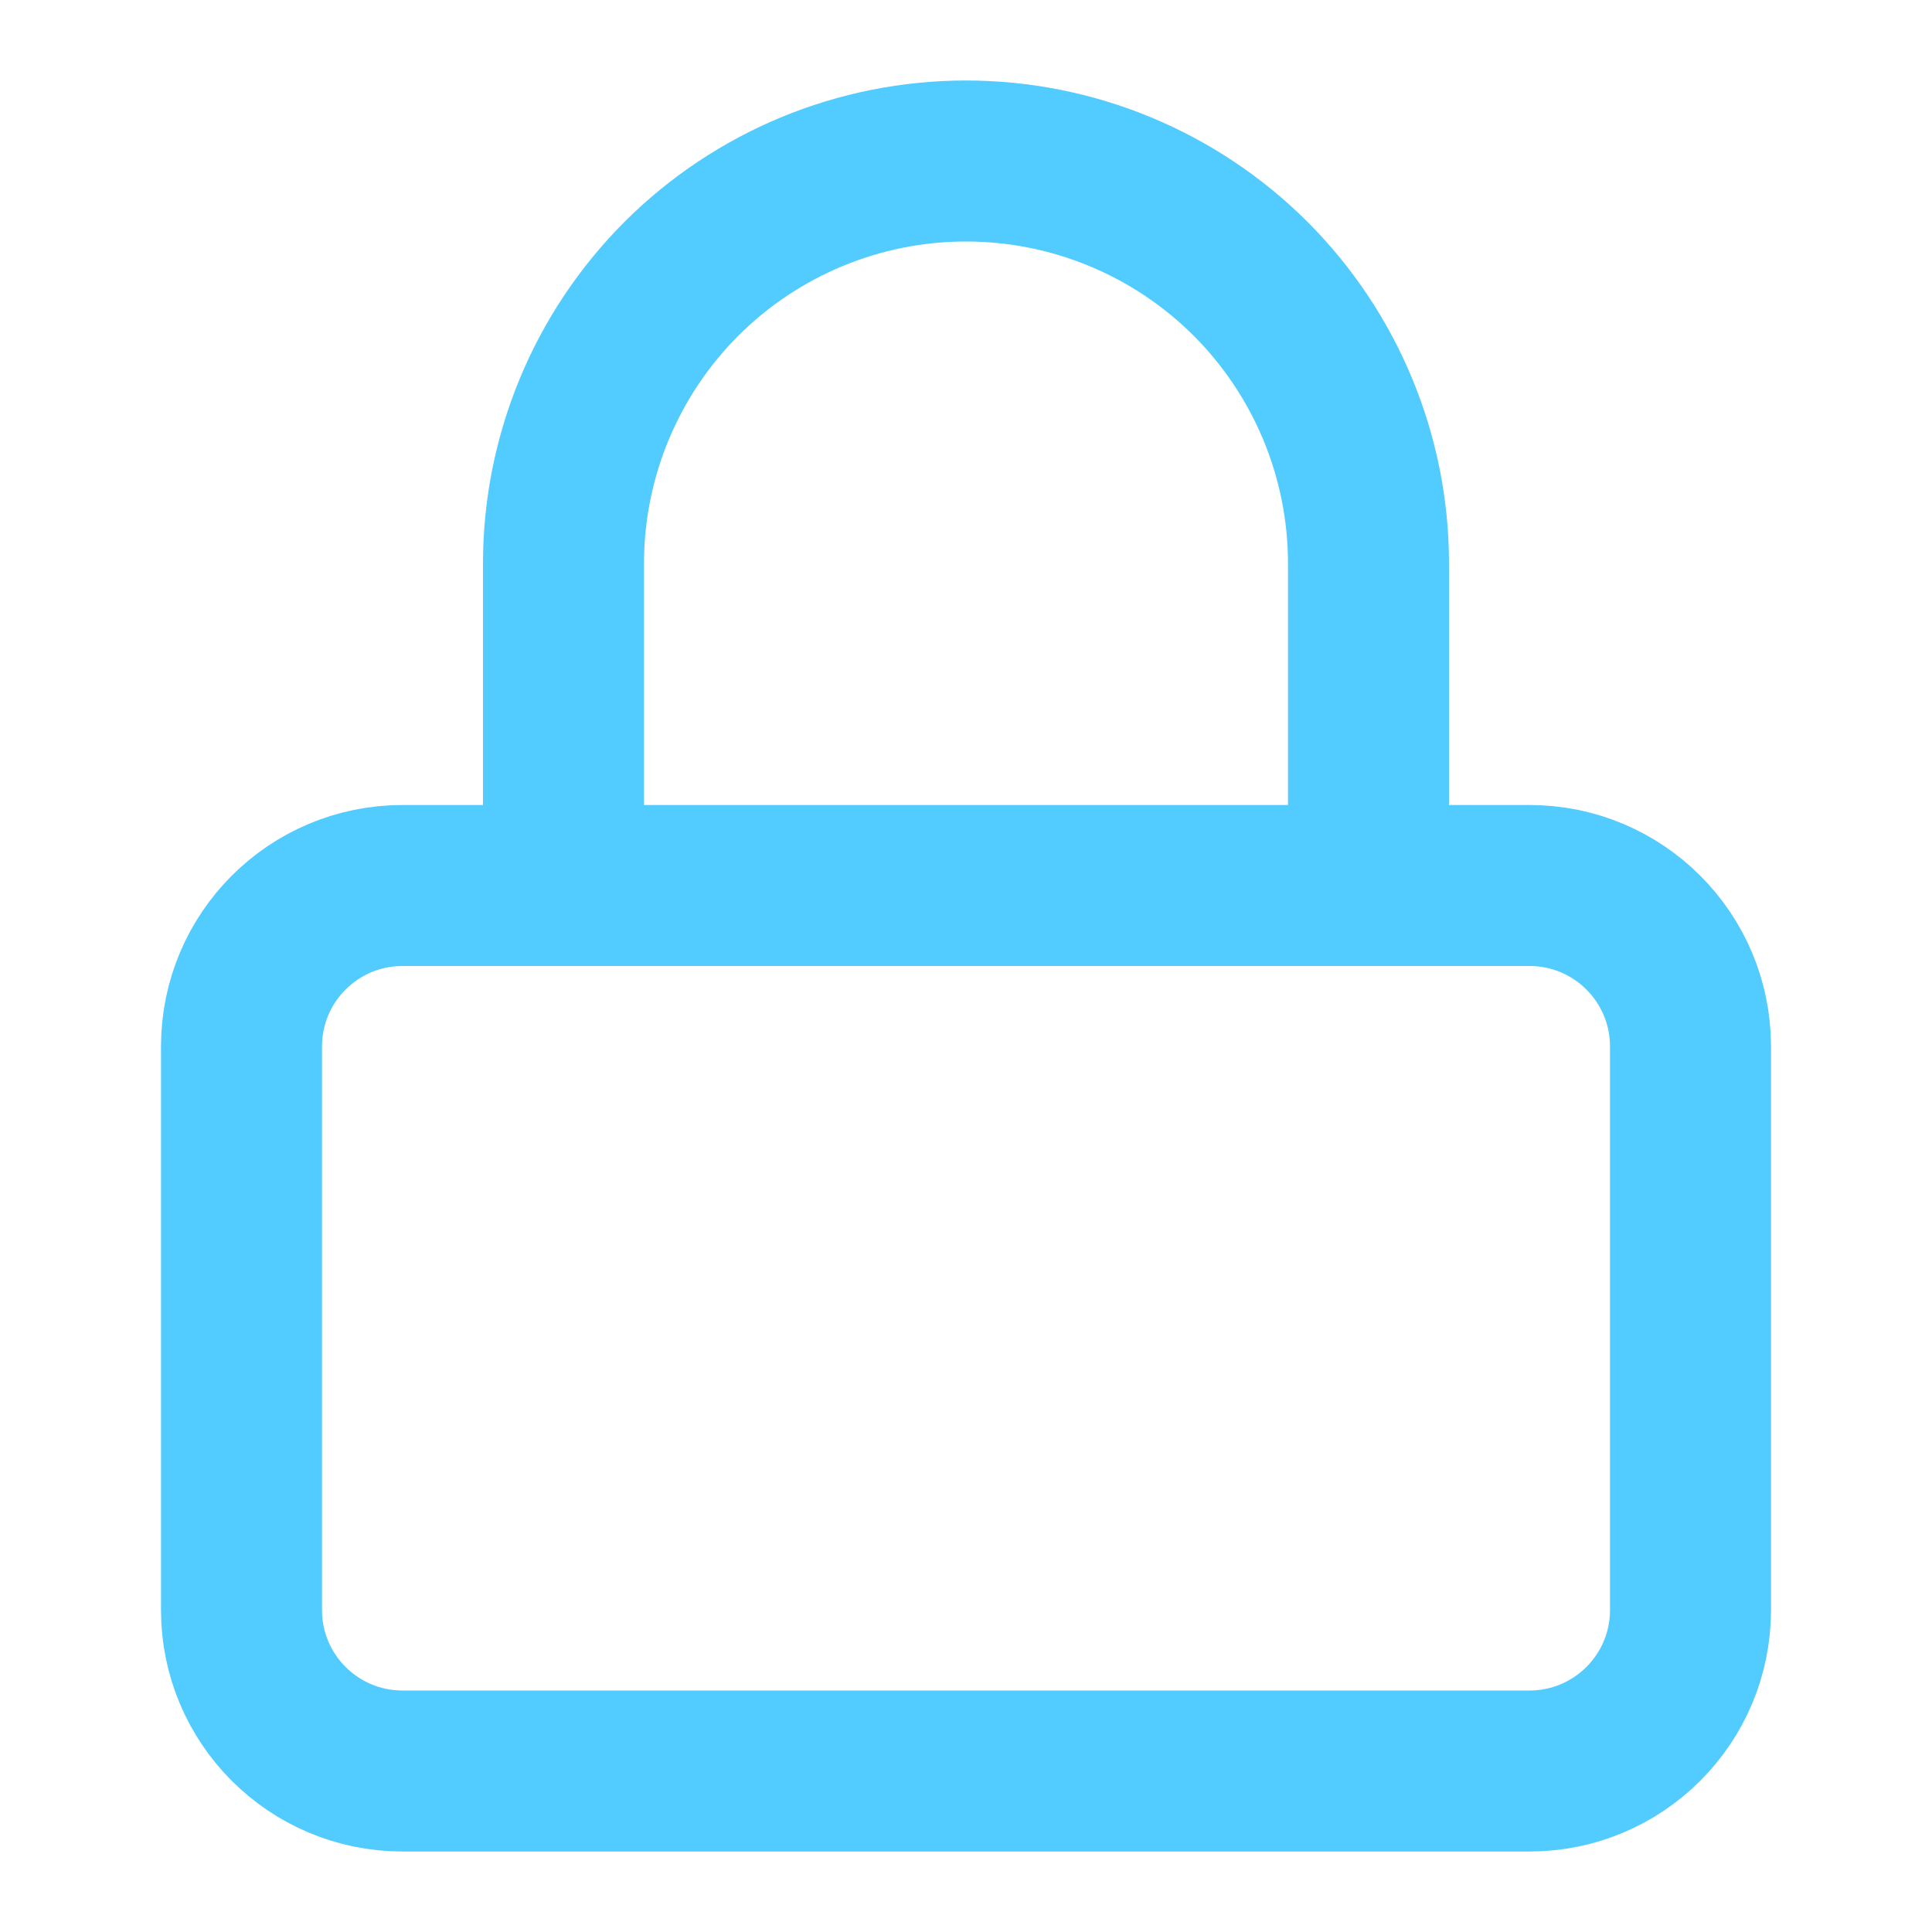 <svg xmlns="http://www.w3.org/2000/svg" width="24" height="24" fill="none" viewBox="0 0 24 24"><path stroke="#52CBFF" stroke-linecap="round" stroke-linejoin="round" stroke-width="2" d="M19 11H5C3.895 11 3 11.895 3 13V20C3 21.105 3.895 22 5 22H19C20.105 22 21 21.105 21 20V13C21 11.895 20.105 11 19 11Z"/><path stroke="#52CBFF" stroke-linecap="round" stroke-linejoin="round" stroke-width="2" d="M7 11V7C7 5.674 7.527 4.402 8.464 3.464C9.402 2.527 10.674 2 12 2C13.326 2 14.598 2.527 15.536 3.464C16.473 4.402 17 5.674 17 7V11"/></svg>